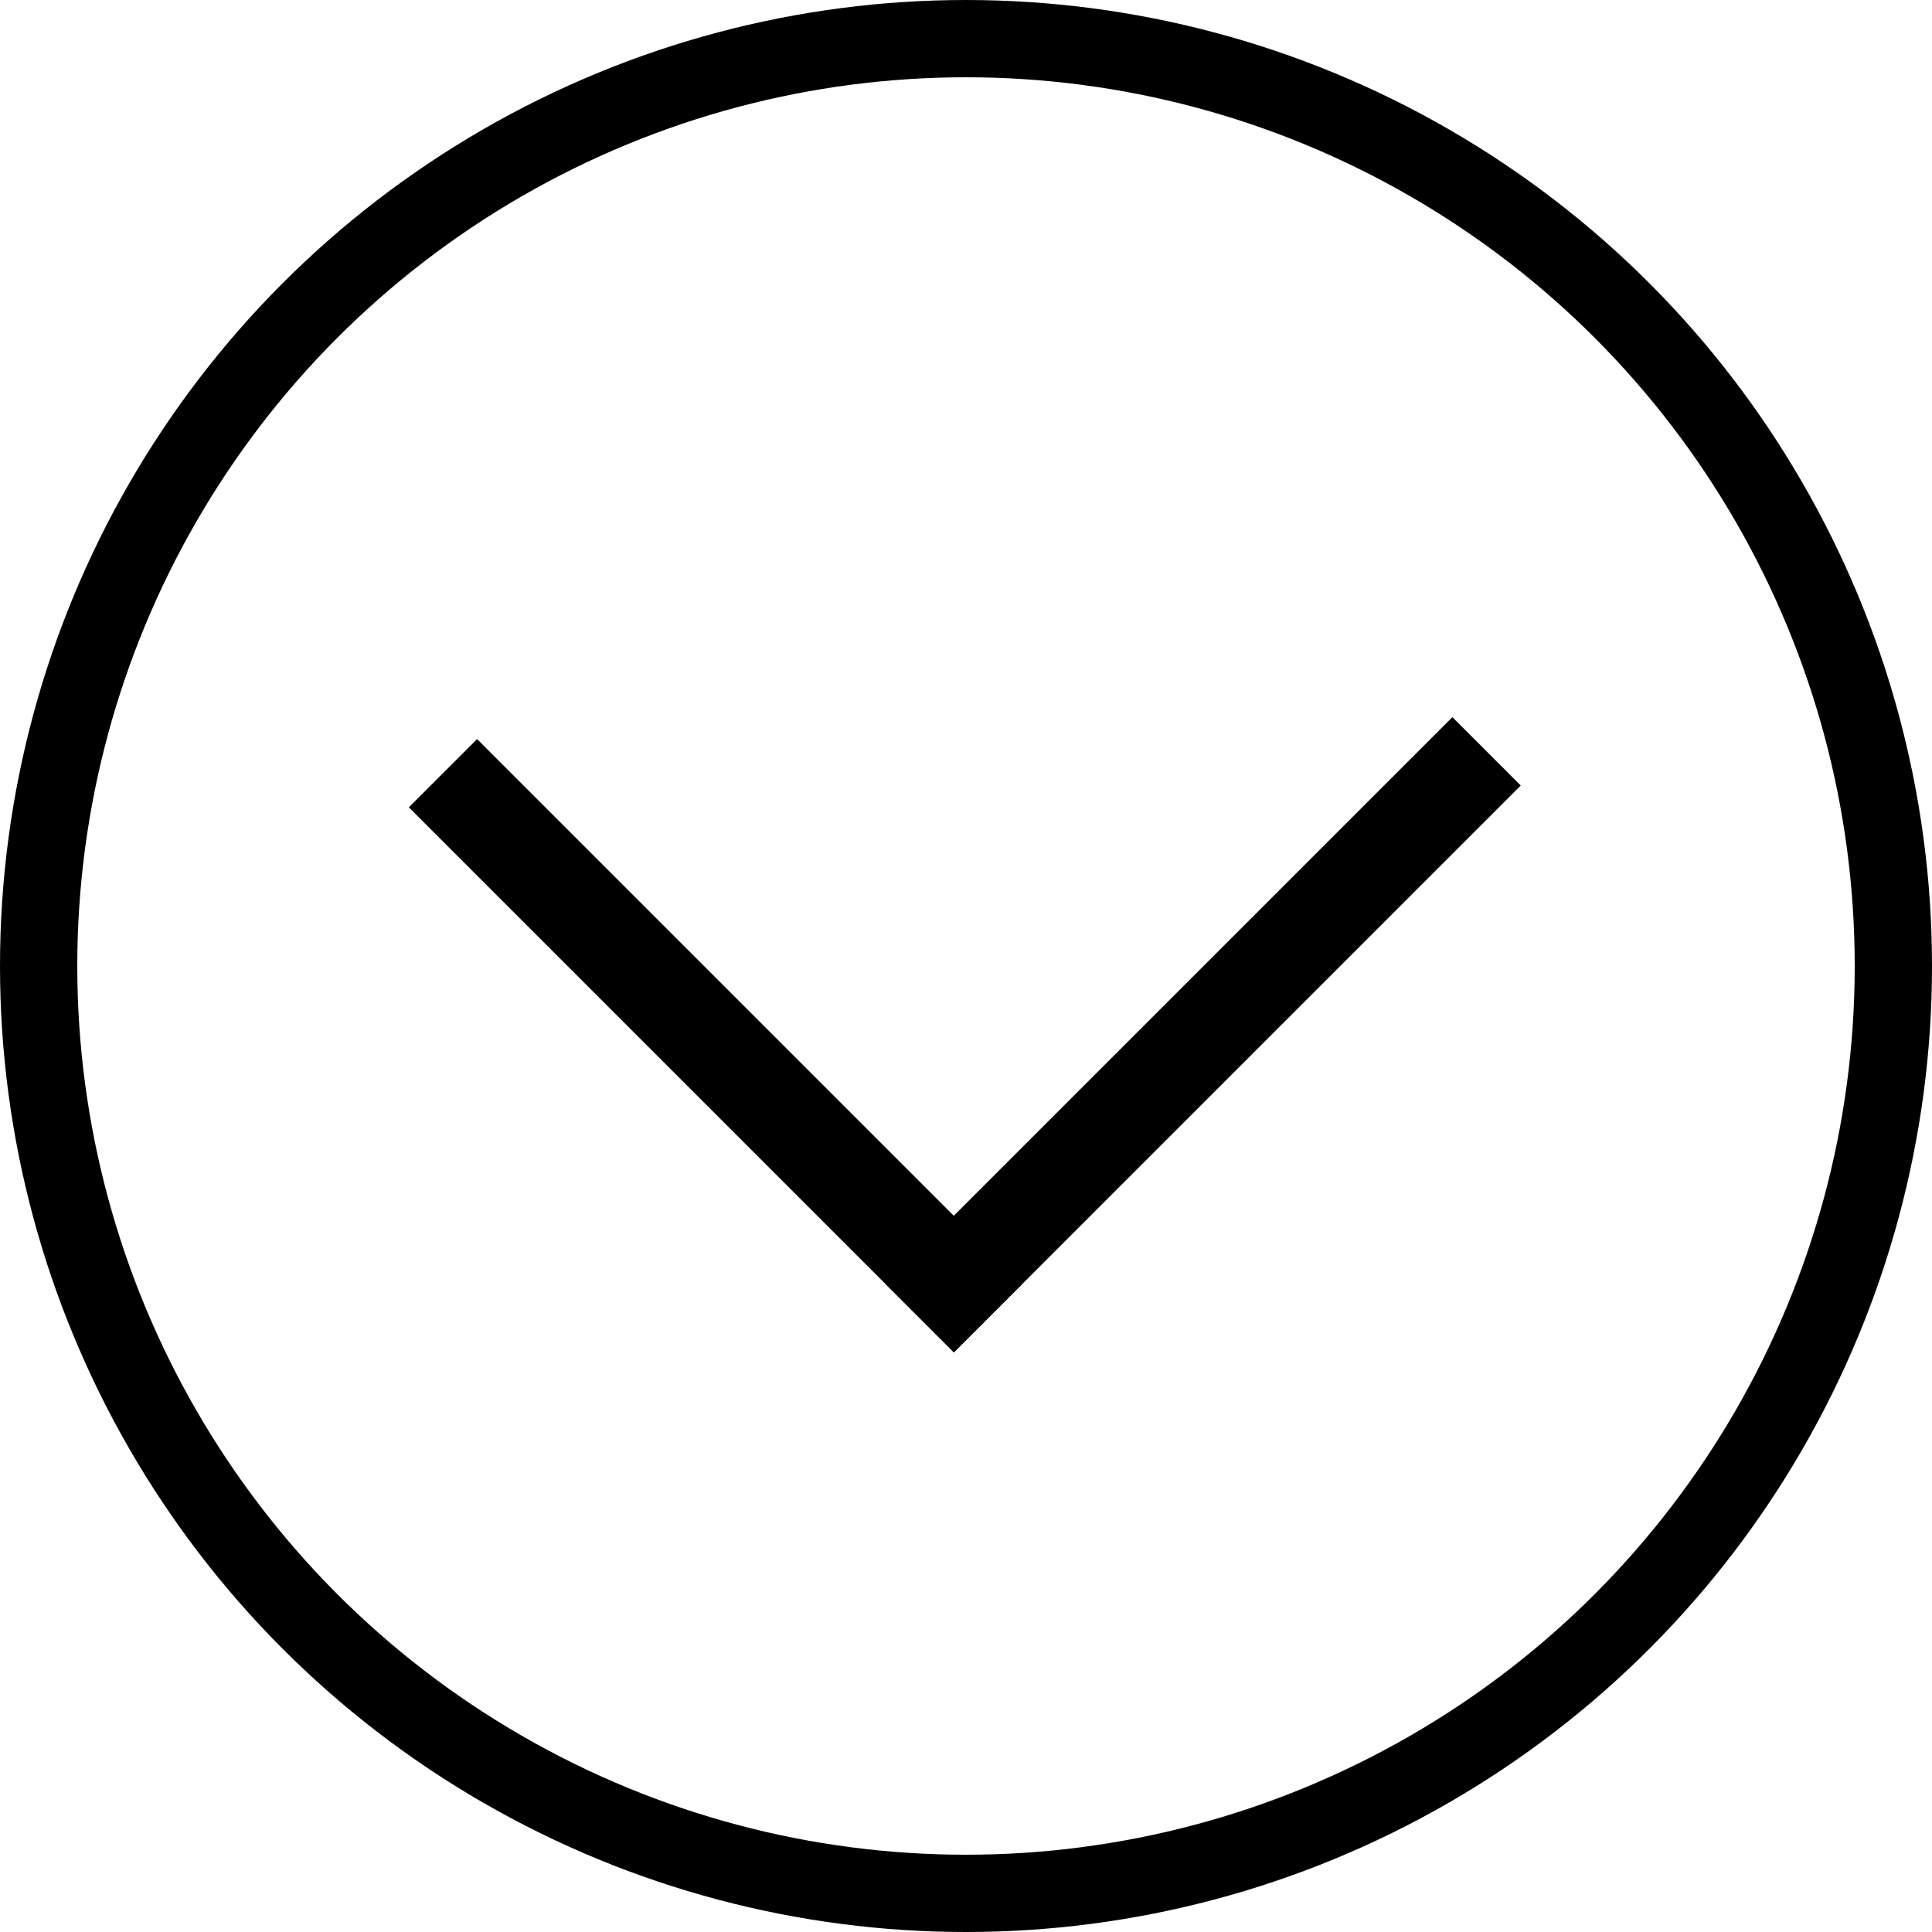 <svg width="50" height="50" viewBox="0 0 50 50" fill="none" xmlns="http://www.w3.org/2000/svg">
<circle cx="25" cy="25" r="24" transform="rotate(-180 25 25)" stroke="currentColor" stroke-width="2"/>
<rect x="39.357" y="20.329" width="20.747" height="2.502" transform="rotate(135 39.357 20.329)" fill="currentColor"/>
<rect x="12.347" y="19.127" width="19.949" height="2.498" transform="rotate(45 12.347 19.127)" fill="currentColor"/>
</svg>
